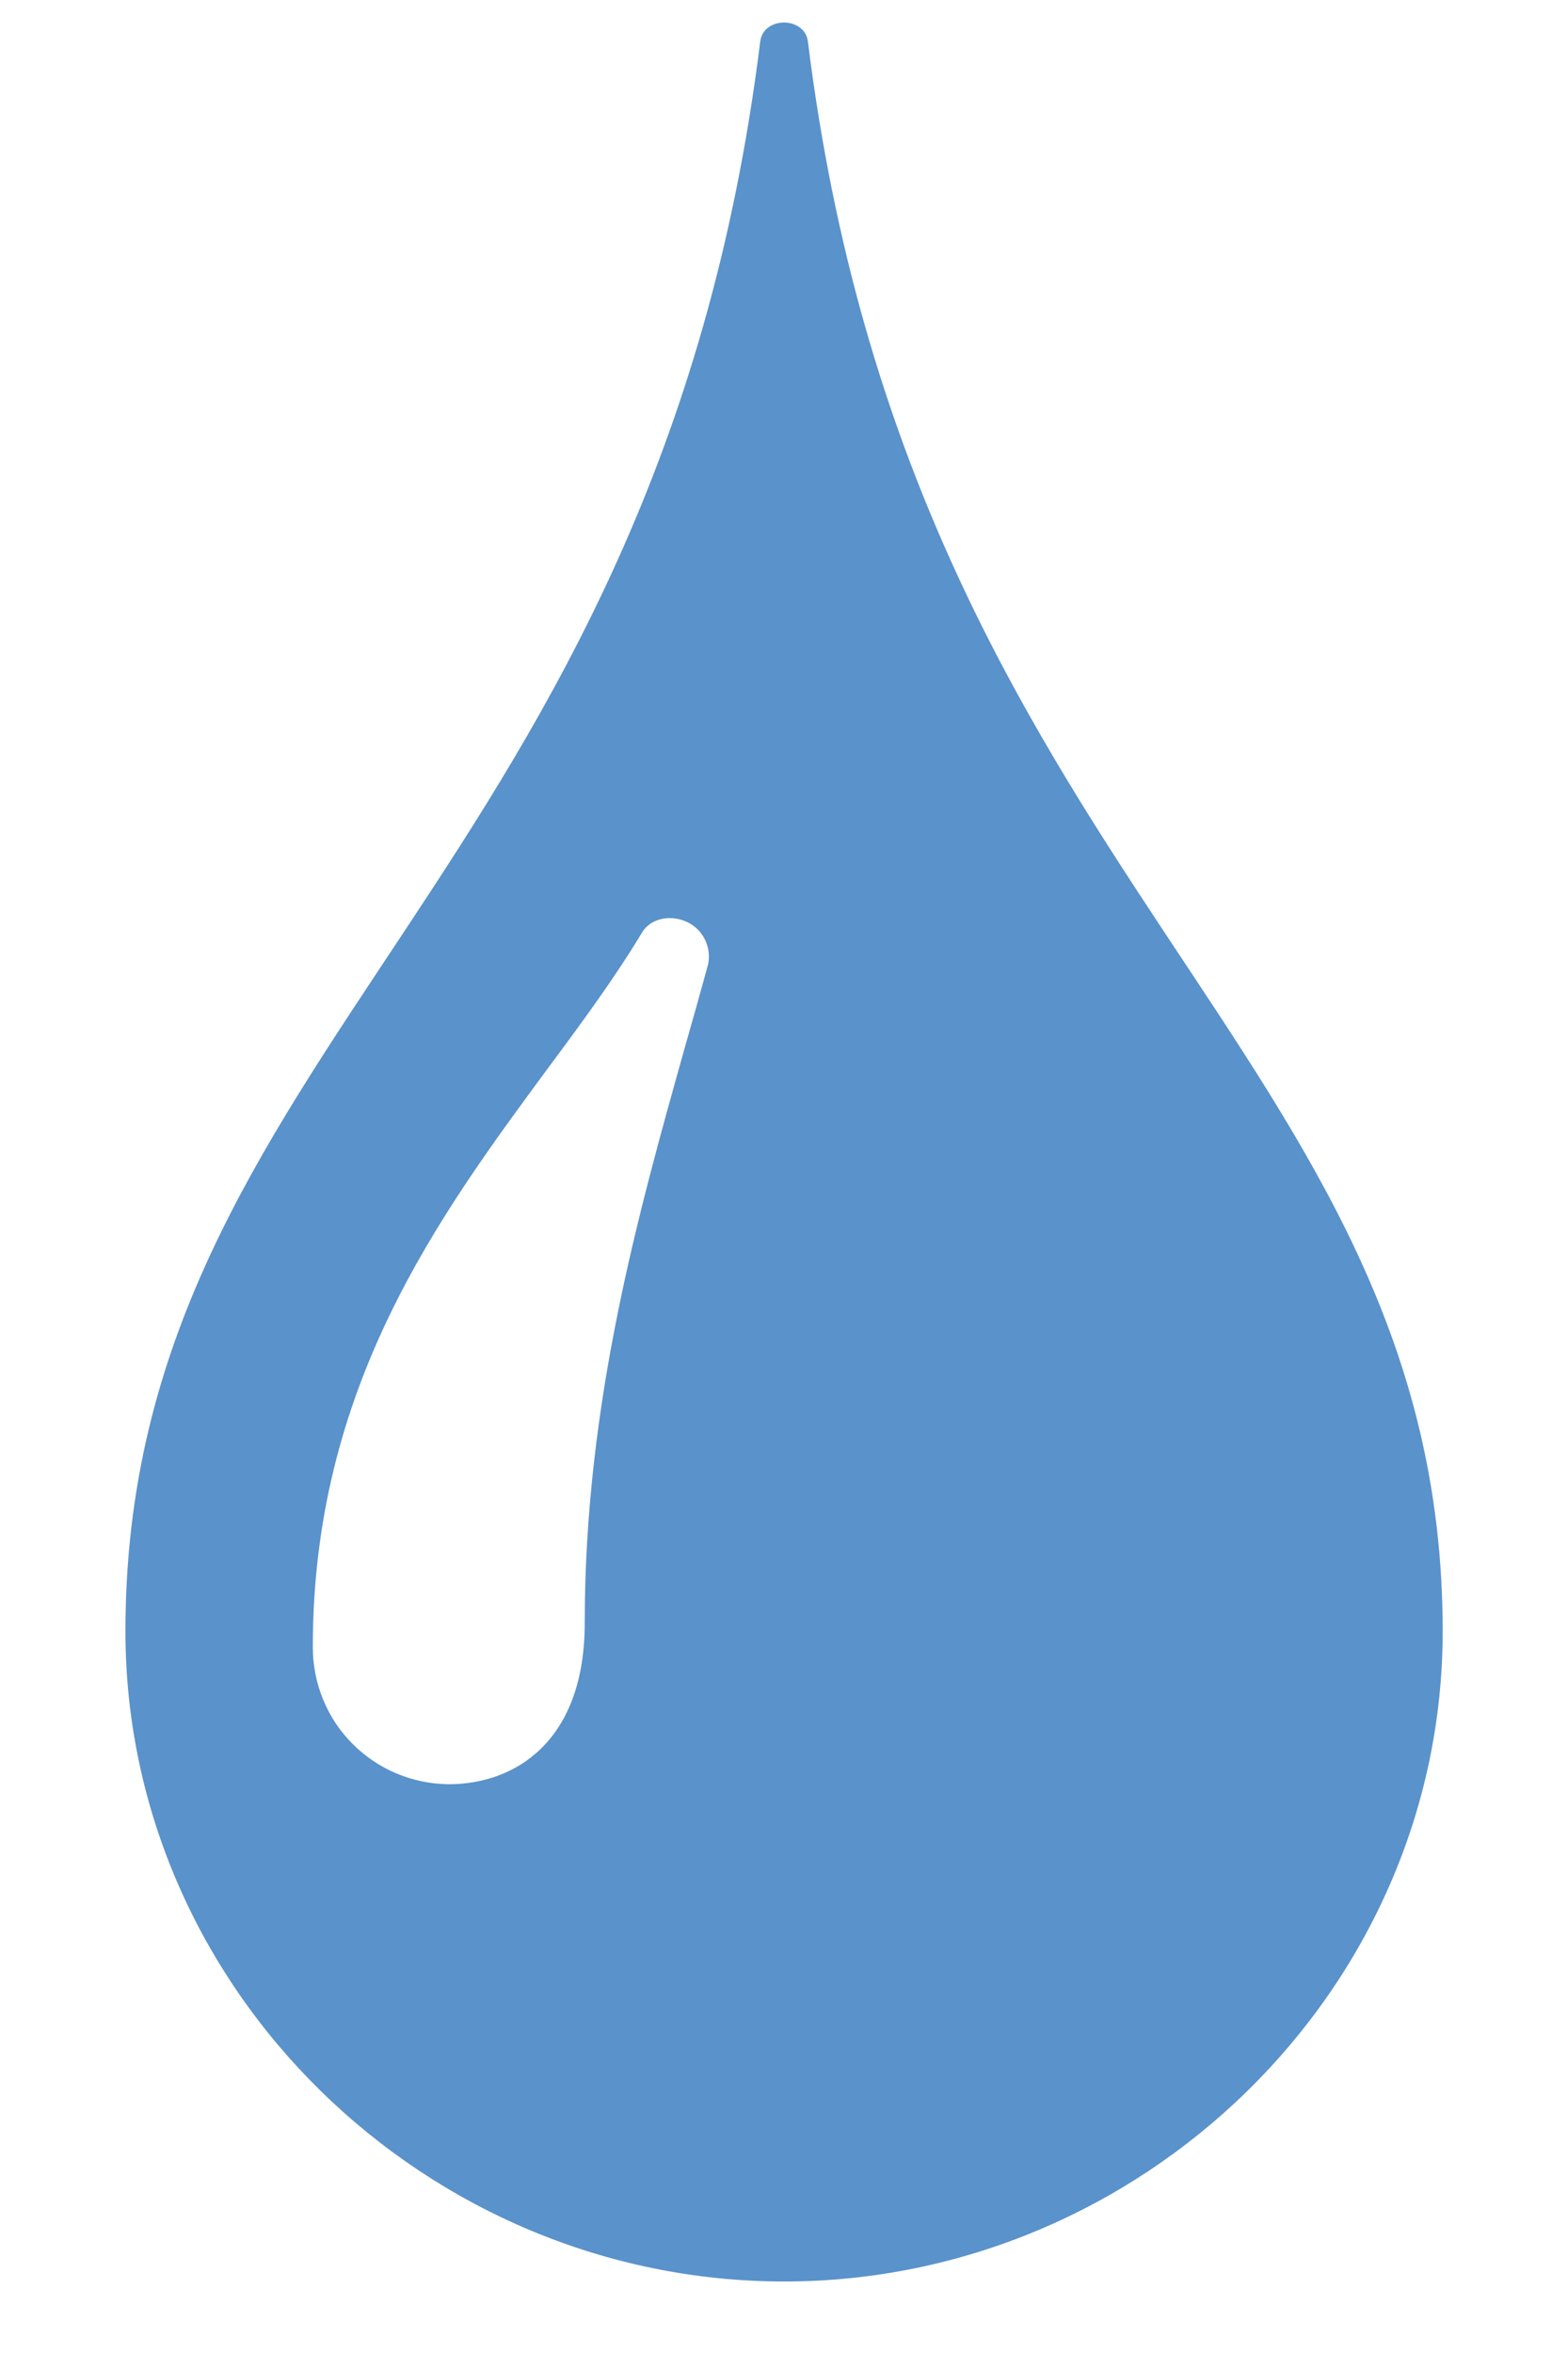 <svg width="12" height="18" viewBox="0 0 12 18" fill="none" xmlns="http://www.w3.org/2000/svg">
<path d="M6.183 0.318C6.159 0.124 5.841 0.124 5.818 0.318C5.023 6.714 0.96 8.033 0.96 12.479C0.96 15.226 3.267 17.453 6.001 17.453C8.733 17.453 11.041 15.226 11.041 12.479C11.041 8.033 6.978 6.714 6.183 0.318ZM5.416 7.389C5.362 7.586 5.305 7.789 5.245 7.999C4.885 9.281 4.475 10.735 4.475 12.415C4.475 13.326 3.937 13.649 3.435 13.649C3.297 13.648 3.162 13.62 3.035 13.567C2.909 13.514 2.794 13.437 2.697 13.339C2.6 13.242 2.524 13.127 2.472 12.999C2.42 12.873 2.394 12.736 2.394 12.599C2.394 10.613 3.35 9.315 4.194 8.171C4.46 7.813 4.709 7.474 4.912 7.136C5.004 6.981 5.254 6.989 5.367 7.142C5.42 7.214 5.438 7.305 5.416 7.389Z" fill="#5A92CB"/>
</svg>

